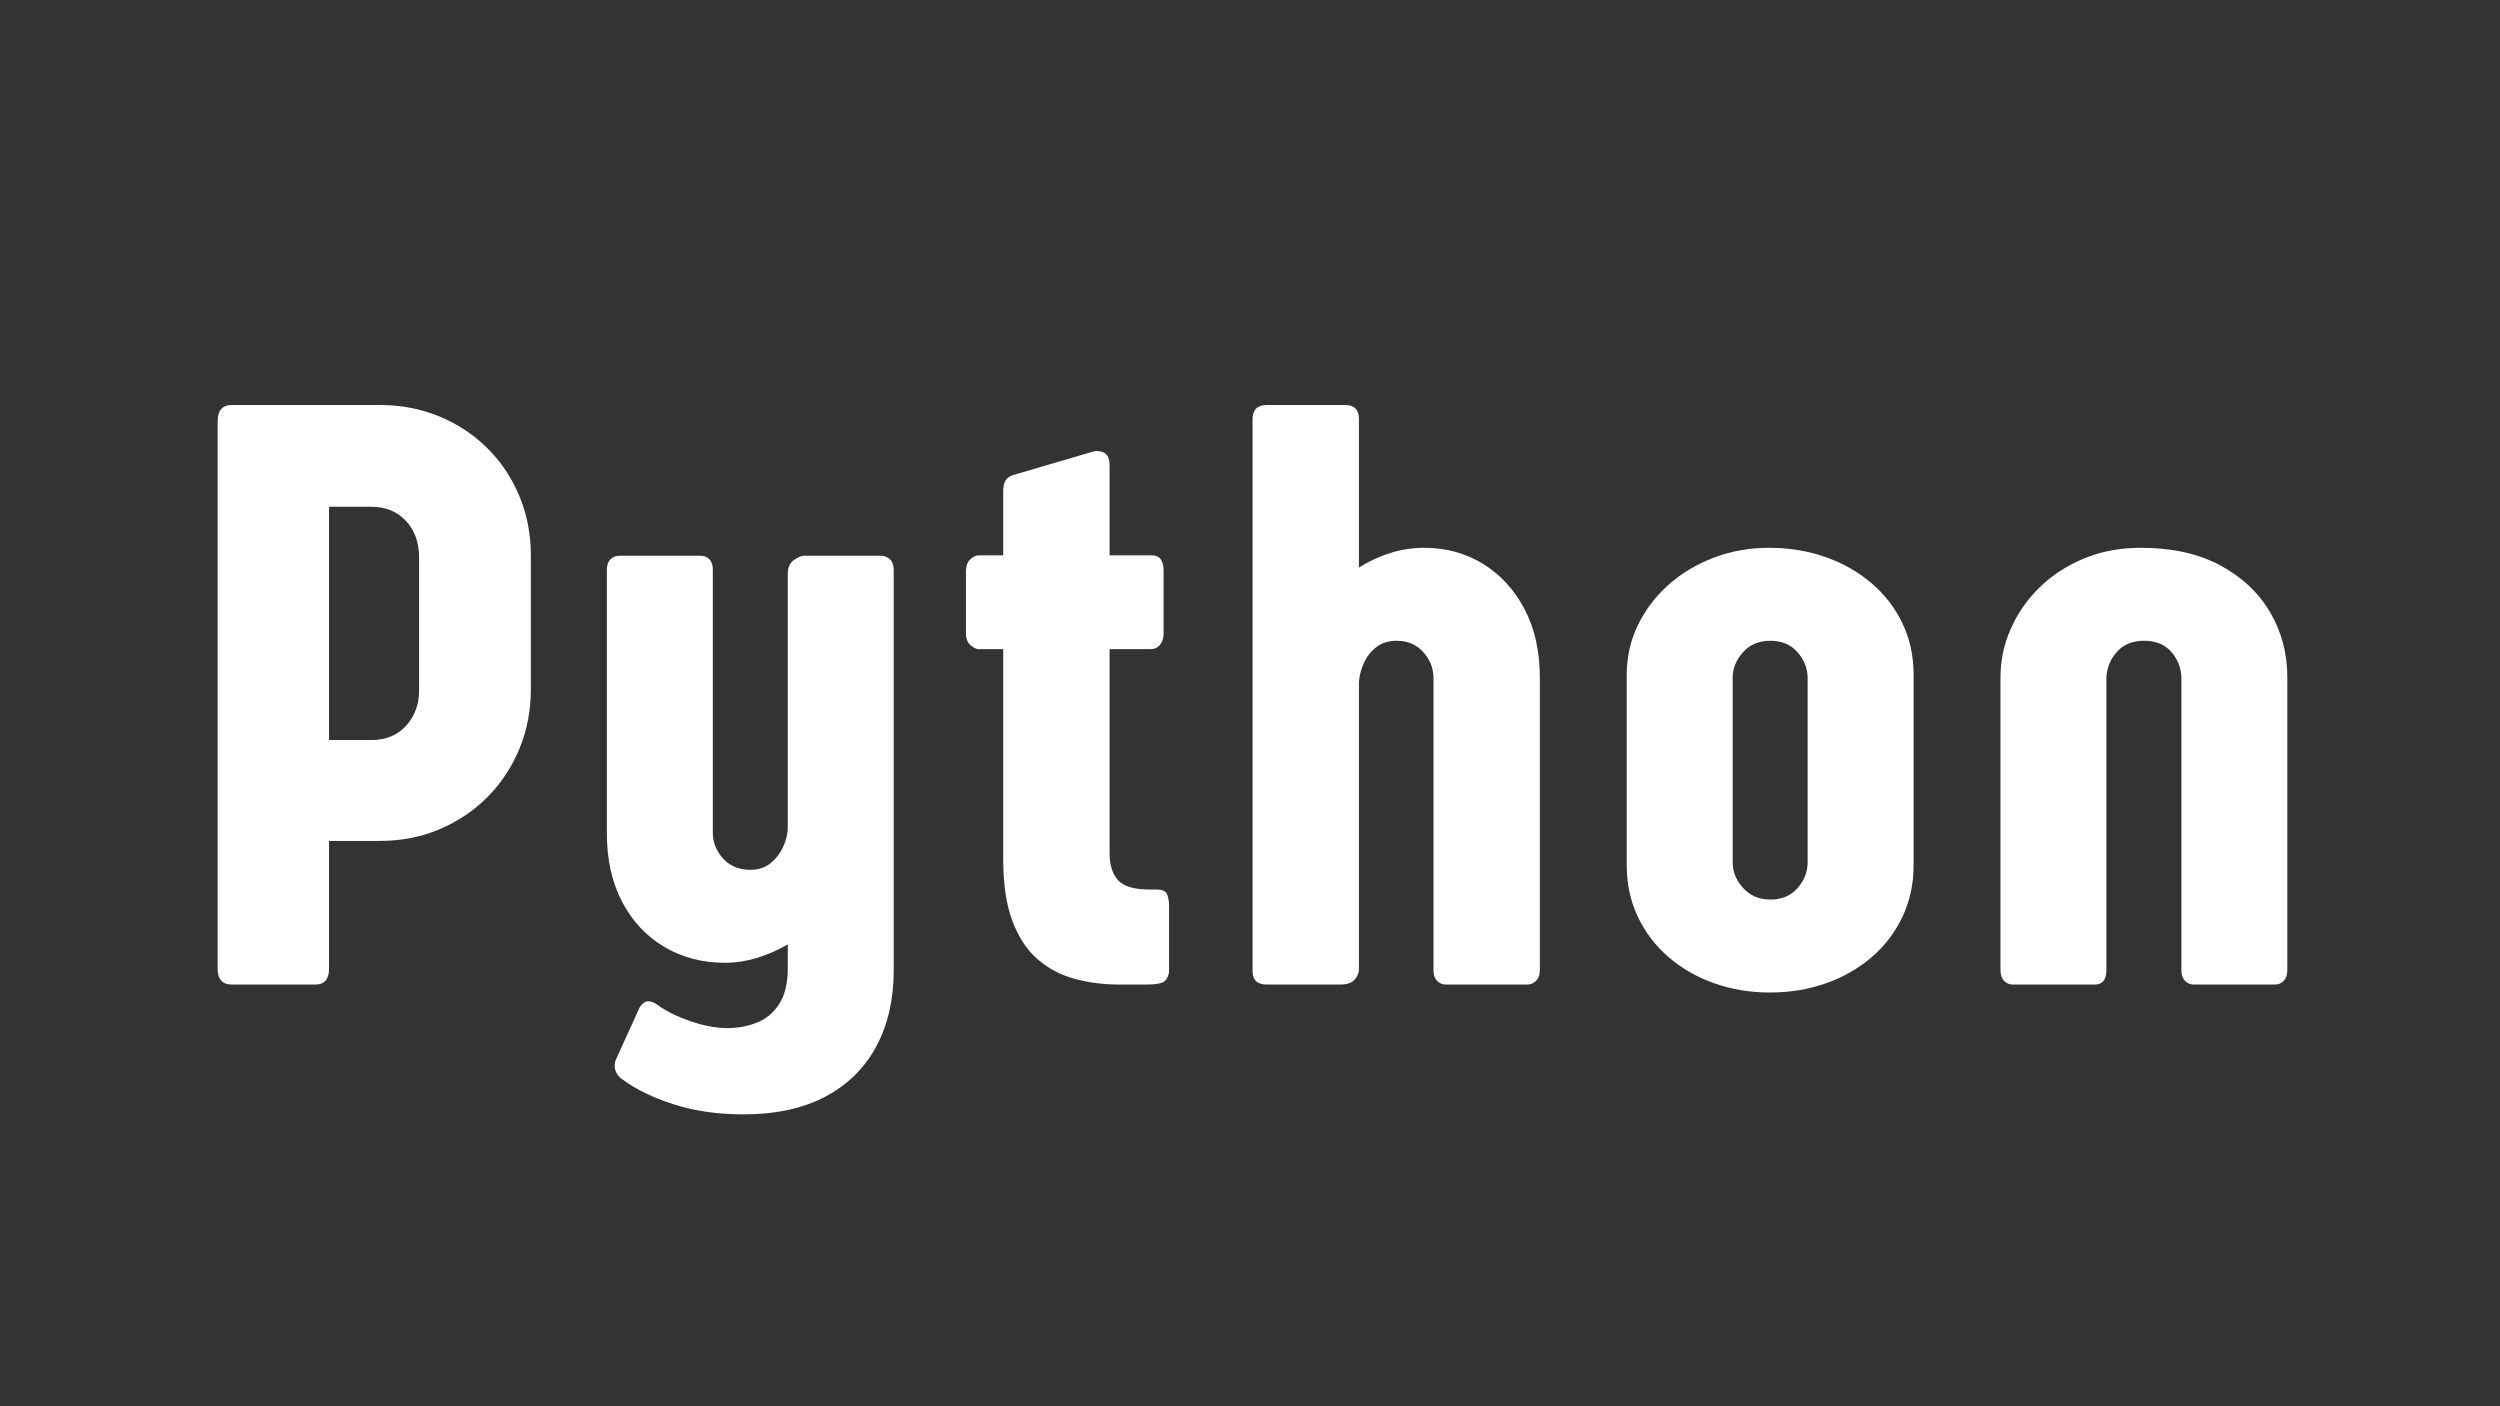 <svg xmlns="http://www.w3.org/2000/svg" xmlns:xlink="http://www.w3.org/1999/xlink" width="1920" zoomAndPan="magnify" viewBox="0 0 1440 810" height="1080" preserveAspectRatio="xMidYMid meet" version="1.0"><rect x="0" y="0" width="1440" height="810" fill="#333333" stroke="none"/><defs><g/></defs><g fill="#ffffff" fill-opacity="1"><g transform="translate(107.997, 567.109)"><g><path d="M 133.391 -169.562 L 133.391 -246.031 C 133.391 -254.707 130.852 -261.738 125.781 -267.125 C 120.719 -272.52 114.004 -275.219 105.641 -275.219 L 81.531 -275.219 L 81.531 -140.859 L 105.891 -140.859 C 114.254 -140.859 120.926 -143.594 125.906 -149.062 C 130.895 -154.531 133.391 -161.363 133.391 -169.562 Z M 17.359 -9.172 L 17.359 -324.422 C 17.359 -330.691 20.094 -333.828 25.562 -333.828 L 110.719 -333.828 C 123.094 -333.828 134.586 -331.613 145.203 -327.188 C 155.816 -322.77 165.062 -316.617 172.938 -308.734 C 180.82 -300.859 186.93 -291.656 191.266 -281.125 C 195.609 -270.594 197.781 -259.297 197.781 -247.234 L 197.781 -170.047 C 197.781 -157.984 195.609 -146.645 191.266 -136.031 C 186.93 -125.426 180.82 -116.141 172.938 -108.172 C 165.062 -100.211 155.816 -93.984 145.203 -89.484 C 134.586 -84.984 123.094 -82.734 110.719 -82.734 L 81.531 -82.734 L 81.531 -9.172 C 81.531 -3.055 78.875 0 73.562 0 L 25.562 0 C 20.094 0 17.359 -3.055 17.359 -9.172 Z M 17.359 -9.172 "/></g></g></g><g fill="#ffffff" fill-opacity="1"><g transform="translate(337.016, 567.109)"><g><path d="M 116.75 -90.938 L 116.75 -236.375 C 116.75 -240.238 117.953 -242.973 120.359 -244.578 C 122.773 -246.191 124.625 -247 125.906 -247 L 170.531 -247 C 172.457 -247 174.145 -246.312 175.594 -244.938 C 177.039 -243.57 177.766 -241.523 177.766 -238.797 L 177.766 -8.203 C 177.766 8.359 174.469 22.867 167.875 35.328 C 161.281 47.797 151.551 57.484 138.688 64.391 C 125.82 71.305 109.984 74.766 91.172 74.766 C 76.379 74.766 62.992 72.832 51.016 68.969 C 39.035 65.113 29.266 60.375 21.703 54.75 C 19.453 53.301 18.004 51.41 17.359 49.078 C 16.723 46.754 16.969 44.547 18.094 42.453 L 31.359 13.266 C 32.805 10.848 34.492 9.641 36.422 9.641 C 38.191 9.641 40.117 10.445 42.203 12.062 C 47.191 15.594 53.461 18.645 61.016 21.219 C 68.578 23.789 75.578 25.078 82.016 25.078 C 87.961 25.078 93.586 24.031 98.891 21.938 C 104.203 19.852 108.504 16.281 111.797 11.219 C 115.098 6.156 116.75 -0.797 116.75 -9.641 L 116.75 -23.156 C 110.957 -19.781 105.004 -17.164 98.891 -15.312 C 92.785 -13.469 86.676 -12.547 80.562 -12.547 C 67.539 -12.547 55.883 -15.598 45.594 -21.703 C 35.301 -27.816 27.219 -36.461 21.344 -47.641 C 15.477 -58.816 12.547 -71.961 12.547 -87.078 L 12.547 -238.797 C 12.547 -241.523 13.227 -243.57 14.594 -244.938 C 15.957 -246.312 17.688 -247 19.781 -247 L 66.578 -247 C 68.66 -247 70.344 -246.312 71.625 -244.938 C 72.914 -243.57 73.562 -241.523 73.562 -238.797 L 73.562 -87.562 C 73.562 -81.926 75.531 -76.938 79.469 -72.594 C 83.414 -68.258 88.688 -66.094 95.281 -66.094 C 99.781 -66.094 103.598 -67.336 106.734 -69.828 C 109.867 -72.316 112.32 -75.488 114.094 -79.344 C 115.863 -83.207 116.75 -87.07 116.75 -90.938 Z M 116.75 -90.938 "/></g></g></g><g fill="#ffffff" fill-opacity="1"><g transform="translate(554.699, 567.109)"><g><path d="M 105.406 0 L 90.203 0 C 80.879 0 72.156 -1.125 64.031 -3.375 C 55.914 -5.625 48.801 -9.441 42.688 -14.828 C 36.582 -20.223 31.801 -27.582 28.344 -36.906 C 24.883 -46.227 23.156 -57.969 23.156 -72.125 L 23.156 -193.203 L 8.922 -193.203 C 7.641 -193.203 6.113 -193.961 4.344 -195.484 C 2.57 -197.016 1.688 -199.227 1.688 -202.125 L 1.688 -237.828 C 1.688 -241.047 2.531 -243.414 4.219 -244.938 C 5.906 -246.469 7.473 -247.234 8.922 -247.234 L 23.156 -247.234 L 23.156 -284.141 C 23.156 -286.867 23.633 -289 24.594 -290.531 C 25.562 -292.062 27.332 -293.145 29.906 -293.781 L 75.016 -307.047 C 75.492 -307.211 76.219 -307.297 77.188 -307.297 C 82.008 -307.297 84.422 -304.641 84.422 -299.328 L 84.422 -247.234 L 108.781 -247.234 C 113.281 -247.234 115.531 -244.258 115.531 -238.312 L 115.531 -202.125 C 115.531 -199.551 114.848 -197.422 113.484 -195.734 C 112.117 -194.047 110.312 -193.203 108.062 -193.203 L 84.422 -193.203 L 84.422 -75.734 C 84.422 -68.984 86.023 -63.797 89.234 -60.172 C 92.453 -56.555 98.484 -54.75 107.328 -54.75 L 111.438 -54.75 C 114.977 -54.75 117.066 -53.703 117.703 -51.609 C 118.348 -49.523 118.672 -47.598 118.672 -45.828 L 118.672 -7.719 C 118.672 -6.113 118.066 -4.426 116.859 -2.656 C 115.648 -0.883 111.832 0 105.406 0 Z M 105.406 0 "/></g></g></g><g fill="#ffffff" fill-opacity="1"><g transform="translate(707.016, 567.109)"><g><path d="M 179.938 -176.797 L 179.938 -8.203 C 179.938 -5.629 179.211 -3.617 177.766 -2.172 C 176.316 -0.723 174.629 0 172.703 0 L 125.906 0 C 123.812 0 122.082 -0.723 120.719 -2.172 C 119.352 -3.617 118.672 -5.629 118.672 -8.203 L 118.672 -176.562 C 118.672 -182.188 116.703 -187.172 112.766 -191.516 C 108.828 -195.859 103.723 -198.031 97.453 -198.031 C 92.941 -198.031 89.117 -196.863 85.984 -194.531 C 82.848 -192.195 80.438 -189.219 78.75 -185.594 C 77.062 -181.977 76.055 -178.242 75.734 -174.391 L 75.734 -8.922 C 75.734 -6.828 74.926 -4.816 73.312 -2.891 C 71.707 -0.961 68.898 0 64.891 0 L 22.672 0 C 17.203 0 14.469 -2.57 14.469 -7.719 L 14.469 -325.625 C 14.469 -331.094 17.203 -333.828 22.672 -333.828 L 67.781 -333.828 C 73.082 -333.828 75.734 -331.094 75.734 -325.625 L 75.734 -240.234 C 81.367 -243.773 87.359 -246.551 93.703 -248.562 C 100.055 -250.57 106.609 -251.578 113.359 -251.578 C 125.898 -251.578 137.195 -248.477 147.25 -242.281 C 157.301 -236.094 165.258 -227.41 171.125 -216.234 C 177 -205.055 179.938 -191.91 179.938 -176.797 Z M 179.938 -176.797 "/></g></g></g><g fill="#ffffff" fill-opacity="1"><g transform="translate(926.87, 567.109)"><g><path d="M 175.359 -178.484 L 175.359 -68.75 C 175.359 -57.969 173.227 -48.07 168.969 -39.062 C 164.707 -30.062 158.797 -22.305 151.234 -15.797 C 143.672 -9.285 134.863 -4.258 124.812 -0.719 C 114.77 2.812 104.039 4.578 92.625 4.578 C 81.207 4.578 70.516 2.812 60.547 -0.719 C 50.578 -4.258 41.812 -9.285 34.25 -15.797 C 26.695 -22.305 20.785 -30.062 16.516 -39.062 C 12.254 -48.07 10.125 -57.969 10.125 -68.75 L 10.125 -178.484 C 10.125 -188.617 12.254 -198.109 16.516 -206.953 C 20.785 -215.797 26.656 -223.551 34.125 -230.219 C 41.602 -236.895 50.328 -242.125 60.297 -245.906 C 70.266 -249.688 80.879 -251.578 92.141 -251.578 C 103.711 -251.578 114.523 -249.805 124.578 -246.266 C 134.629 -242.734 143.473 -237.707 151.109 -231.188 C 158.754 -224.676 164.707 -216.957 168.969 -208.031 C 173.227 -199.113 175.359 -189.266 175.359 -178.484 Z M 92.859 -198.031 C 86.266 -198.031 81 -195.816 77.062 -191.391 C 73.125 -186.973 71.156 -182.109 71.156 -176.797 L 71.156 -70.438 C 71.156 -64.969 73.164 -60.02 77.188 -55.594 C 81.207 -51.176 86.43 -48.969 92.859 -48.969 C 99.453 -48.969 104.676 -51.176 108.531 -55.594 C 112.395 -60.02 114.328 -64.969 114.328 -70.438 L 114.328 -176.562 C 114.328 -182.031 112.395 -186.973 108.531 -191.391 C 104.676 -195.816 99.453 -198.031 92.859 -198.031 Z M 92.859 -198.031 "/></g></g></g><g fill="#ffffff" fill-opacity="1"><g transform="translate(1138.04, 567.109)"><g><path d="M 172.219 0 L 125.672 0 C 123.578 0 121.848 -0.723 120.484 -2.172 C 119.117 -3.617 118.438 -5.629 118.438 -8.203 L 118.438 -177.281 C 118.113 -182.906 116.102 -187.77 112.406 -191.875 C 108.707 -195.977 103.562 -198.031 96.969 -198.031 C 90.375 -198.031 85.188 -195.938 81.406 -191.75 C 77.625 -187.57 75.57 -182.672 75.25 -177.047 L 75.25 -8.438 C 75.25 -2.812 73 0 68.5 0 L 21.469 0 C 19.375 0 17.645 -0.723 16.281 -2.172 C 14.914 -3.617 14.234 -5.707 14.234 -8.438 L 14.234 -176.797 C 14.234 -186.609 16.203 -195.973 20.141 -204.891 C 24.078 -213.816 29.625 -221.781 36.781 -228.781 C 43.938 -235.781 52.457 -241.328 62.344 -245.422 C 72.238 -249.523 83.133 -251.578 95.031 -251.578 C 113.039 -251.578 128.316 -248.195 140.859 -241.438 C 153.398 -234.688 162.969 -225.68 169.562 -214.422 C 176.156 -203.172 179.453 -190.711 179.453 -177.047 L 179.453 -8.203 C 179.453 -5.629 178.77 -3.617 177.406 -2.172 C 176.039 -0.723 174.312 0 172.219 0 Z M 172.219 0 "/></g></g></g></svg>